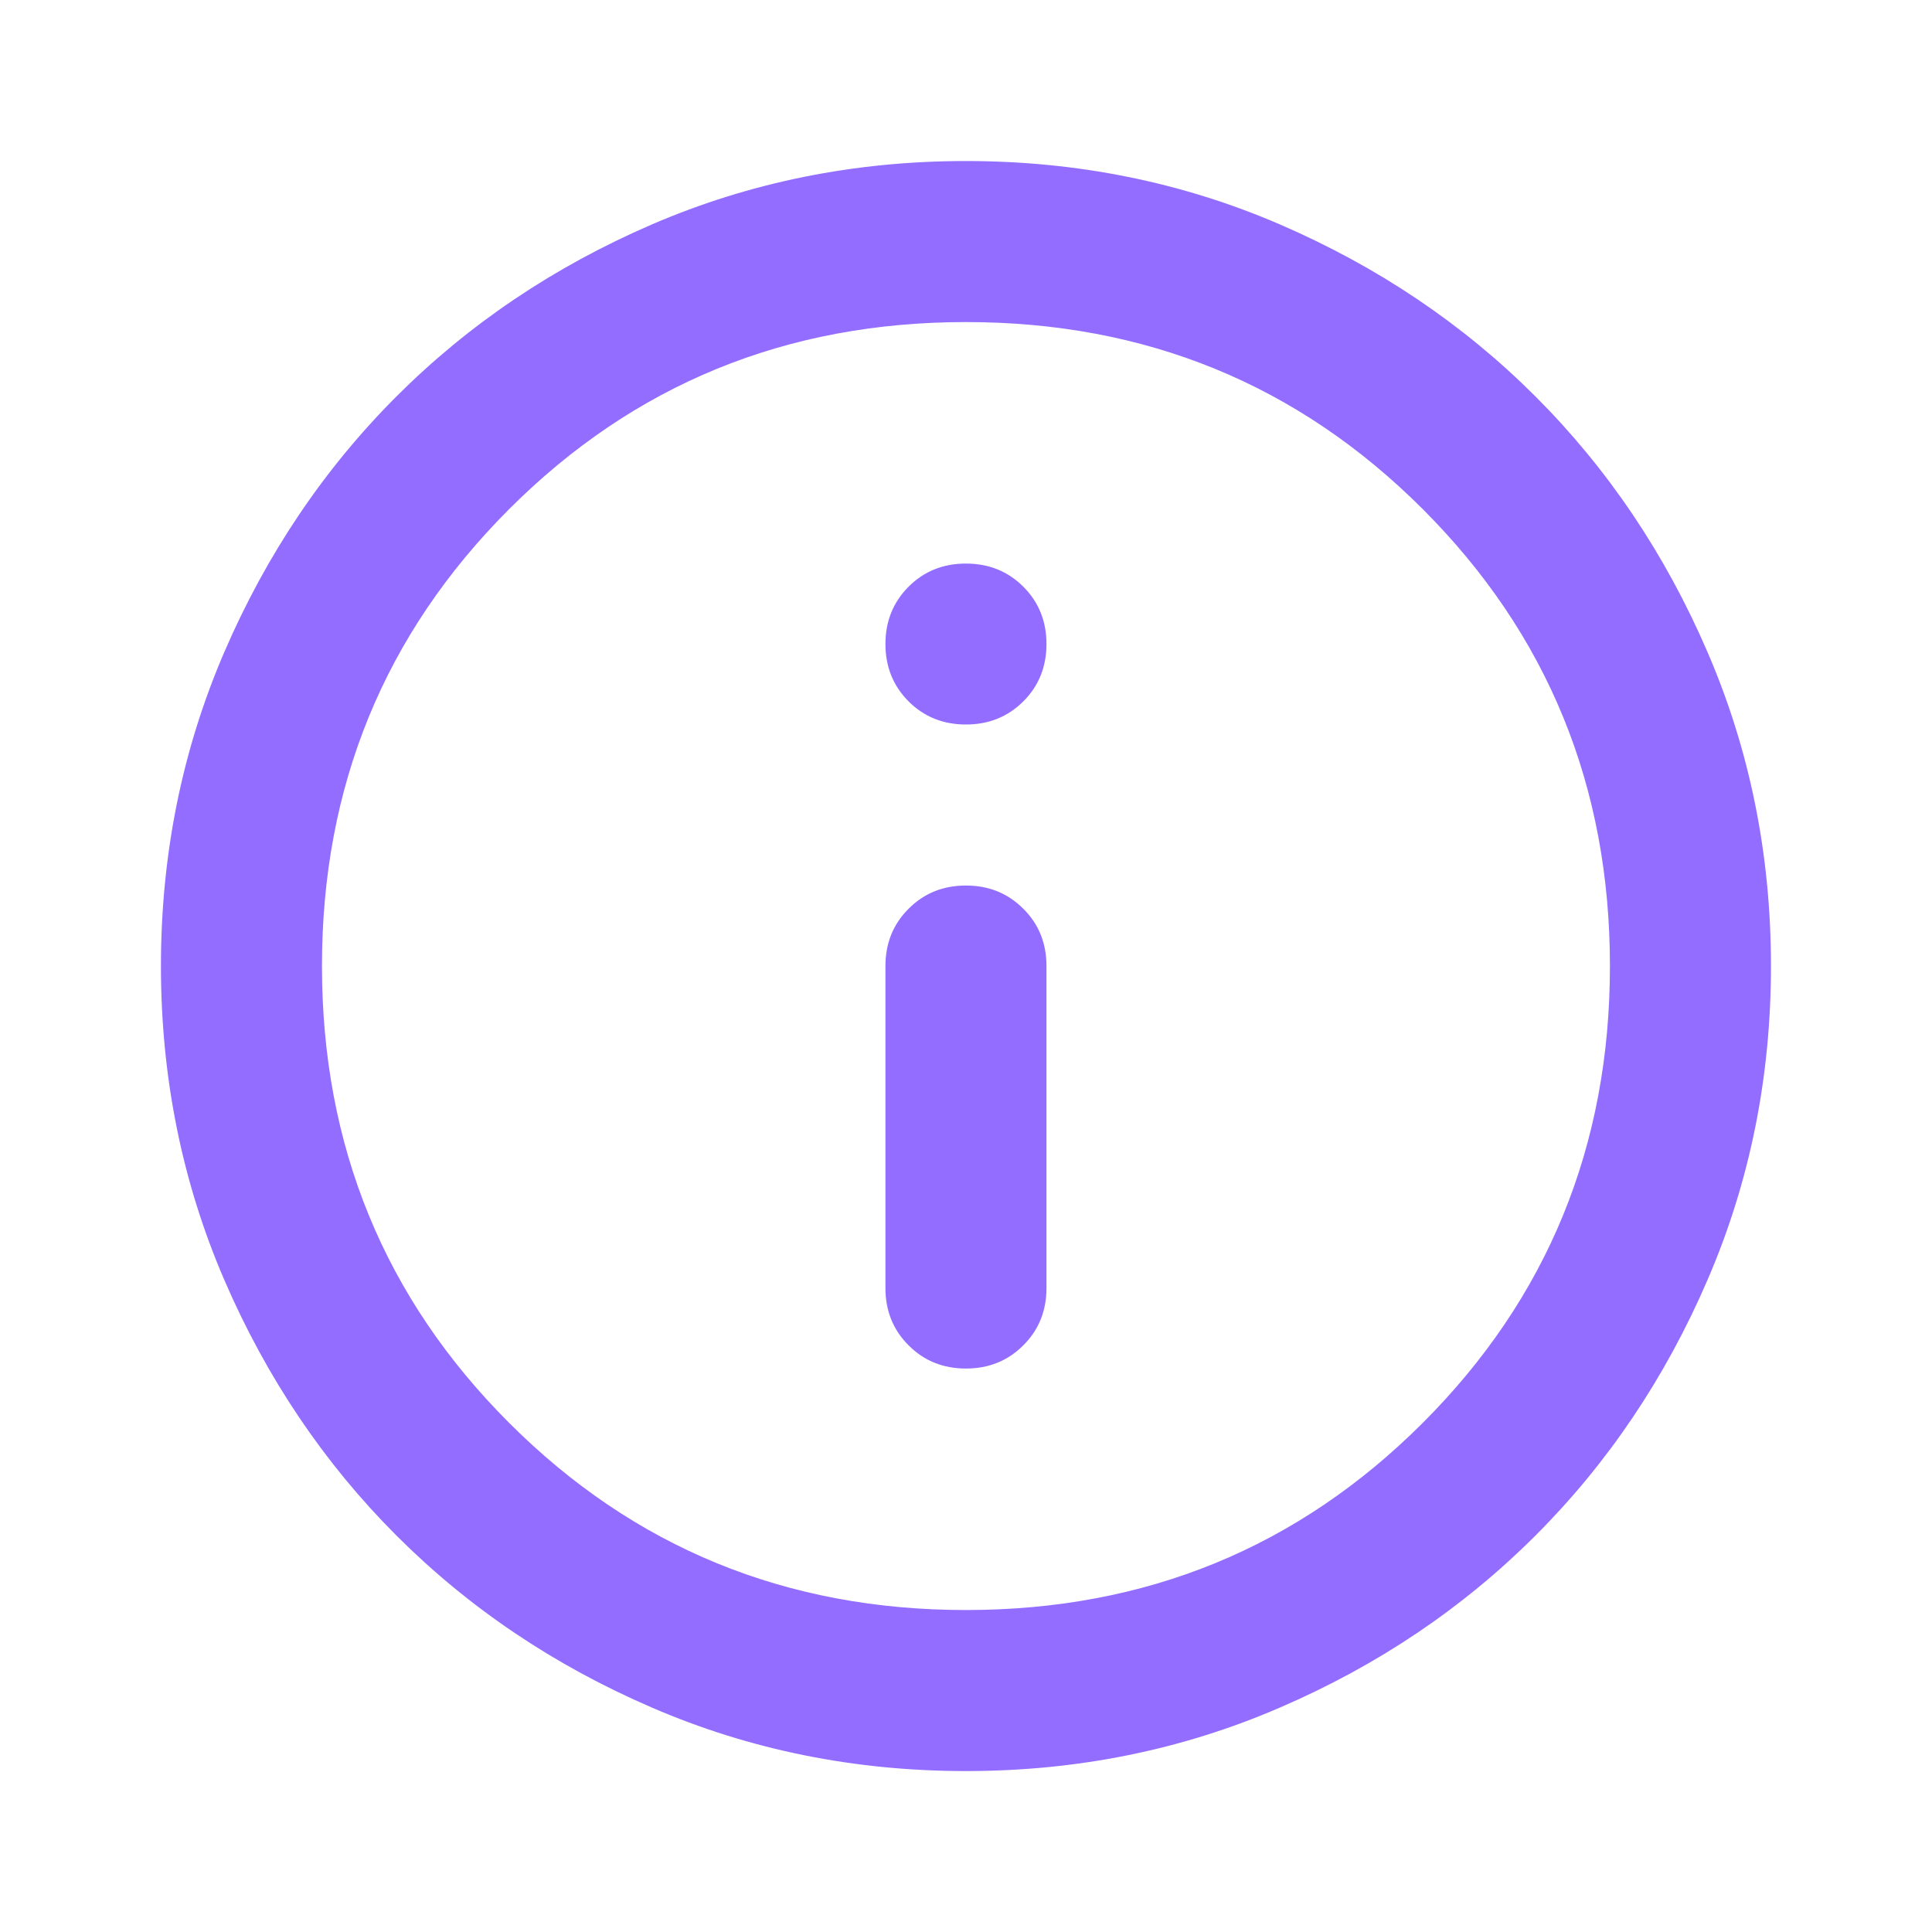 <svg width="20" height="20" viewBox="0 0 20 20" fill="none" xmlns="http://www.w3.org/2000/svg">
<mask id="mask0_2353_2100" style="mask-type:alpha" maskUnits="userSpaceOnUse" x="0" y="0" width="20" height="20">
<rect width="20" height="20" fill="#936DFF"/>
</mask>
<g mask="url(#mask0_2353_2100)">
<path d="M9.999 14.167C10.236 14.167 10.433 14.087 10.593 13.927C10.753 13.768 10.833 13.57 10.833 13.334V10C10.833 9.764 10.753 9.566 10.593 9.407C10.433 9.247 10.236 9.167 9.999 9.167C9.763 9.167 9.565 9.247 9.406 9.407C9.246 9.566 9.166 9.764 9.166 10V13.334C9.166 13.57 9.246 13.768 9.406 13.927C9.565 14.087 9.763 14.167 9.999 14.167ZM9.999 7.5C10.236 7.5 10.433 7.42 10.593 7.261C10.753 7.101 10.833 6.903 10.833 6.667C10.833 6.431 10.753 6.233 10.593 6.073C10.433 5.914 10.236 5.834 9.999 5.834C9.763 5.834 9.565 5.914 9.406 6.073C9.246 6.233 9.166 6.431 9.166 6.667C9.166 6.903 9.246 7.101 9.406 7.261C9.565 7.42 9.763 7.5 9.999 7.5ZM9.999 18.334C8.847 18.334 7.763 18.115 6.749 17.677C5.735 17.24 4.854 16.646 4.104 15.896C3.354 15.146 2.76 14.264 2.322 13.25C1.885 12.236 1.666 11.153 1.666 10C1.666 8.848 1.885 7.764 2.322 6.75C2.76 5.736 3.354 4.854 4.104 4.104C4.854 3.354 5.735 2.761 6.749 2.323C7.763 1.886 8.847 1.667 9.999 1.667C11.152 1.667 12.236 1.886 13.249 2.323C14.263 2.761 15.145 3.354 15.895 4.104C16.645 4.854 17.239 5.736 17.676 6.75C18.114 7.764 18.333 8.848 18.333 10C18.333 11.153 18.114 12.236 17.676 13.25C17.239 14.264 16.645 15.146 15.895 15.896C15.145 16.646 14.263 17.24 13.249 17.677C12.236 18.115 11.152 18.334 9.999 18.334ZM9.999 16.667C11.861 16.667 13.437 16.021 14.729 14.729C16.02 13.438 16.666 11.861 16.666 10C16.666 8.139 16.02 6.563 14.729 5.271C13.437 3.979 11.861 3.334 9.999 3.334C8.138 3.334 6.562 3.979 5.27 5.271C3.979 6.563 3.333 8.139 3.333 10C3.333 11.861 3.979 13.438 5.27 14.729C6.562 16.021 8.138 16.667 9.999 16.667Z" fill="#936DFF"/>
</g>
</svg>
